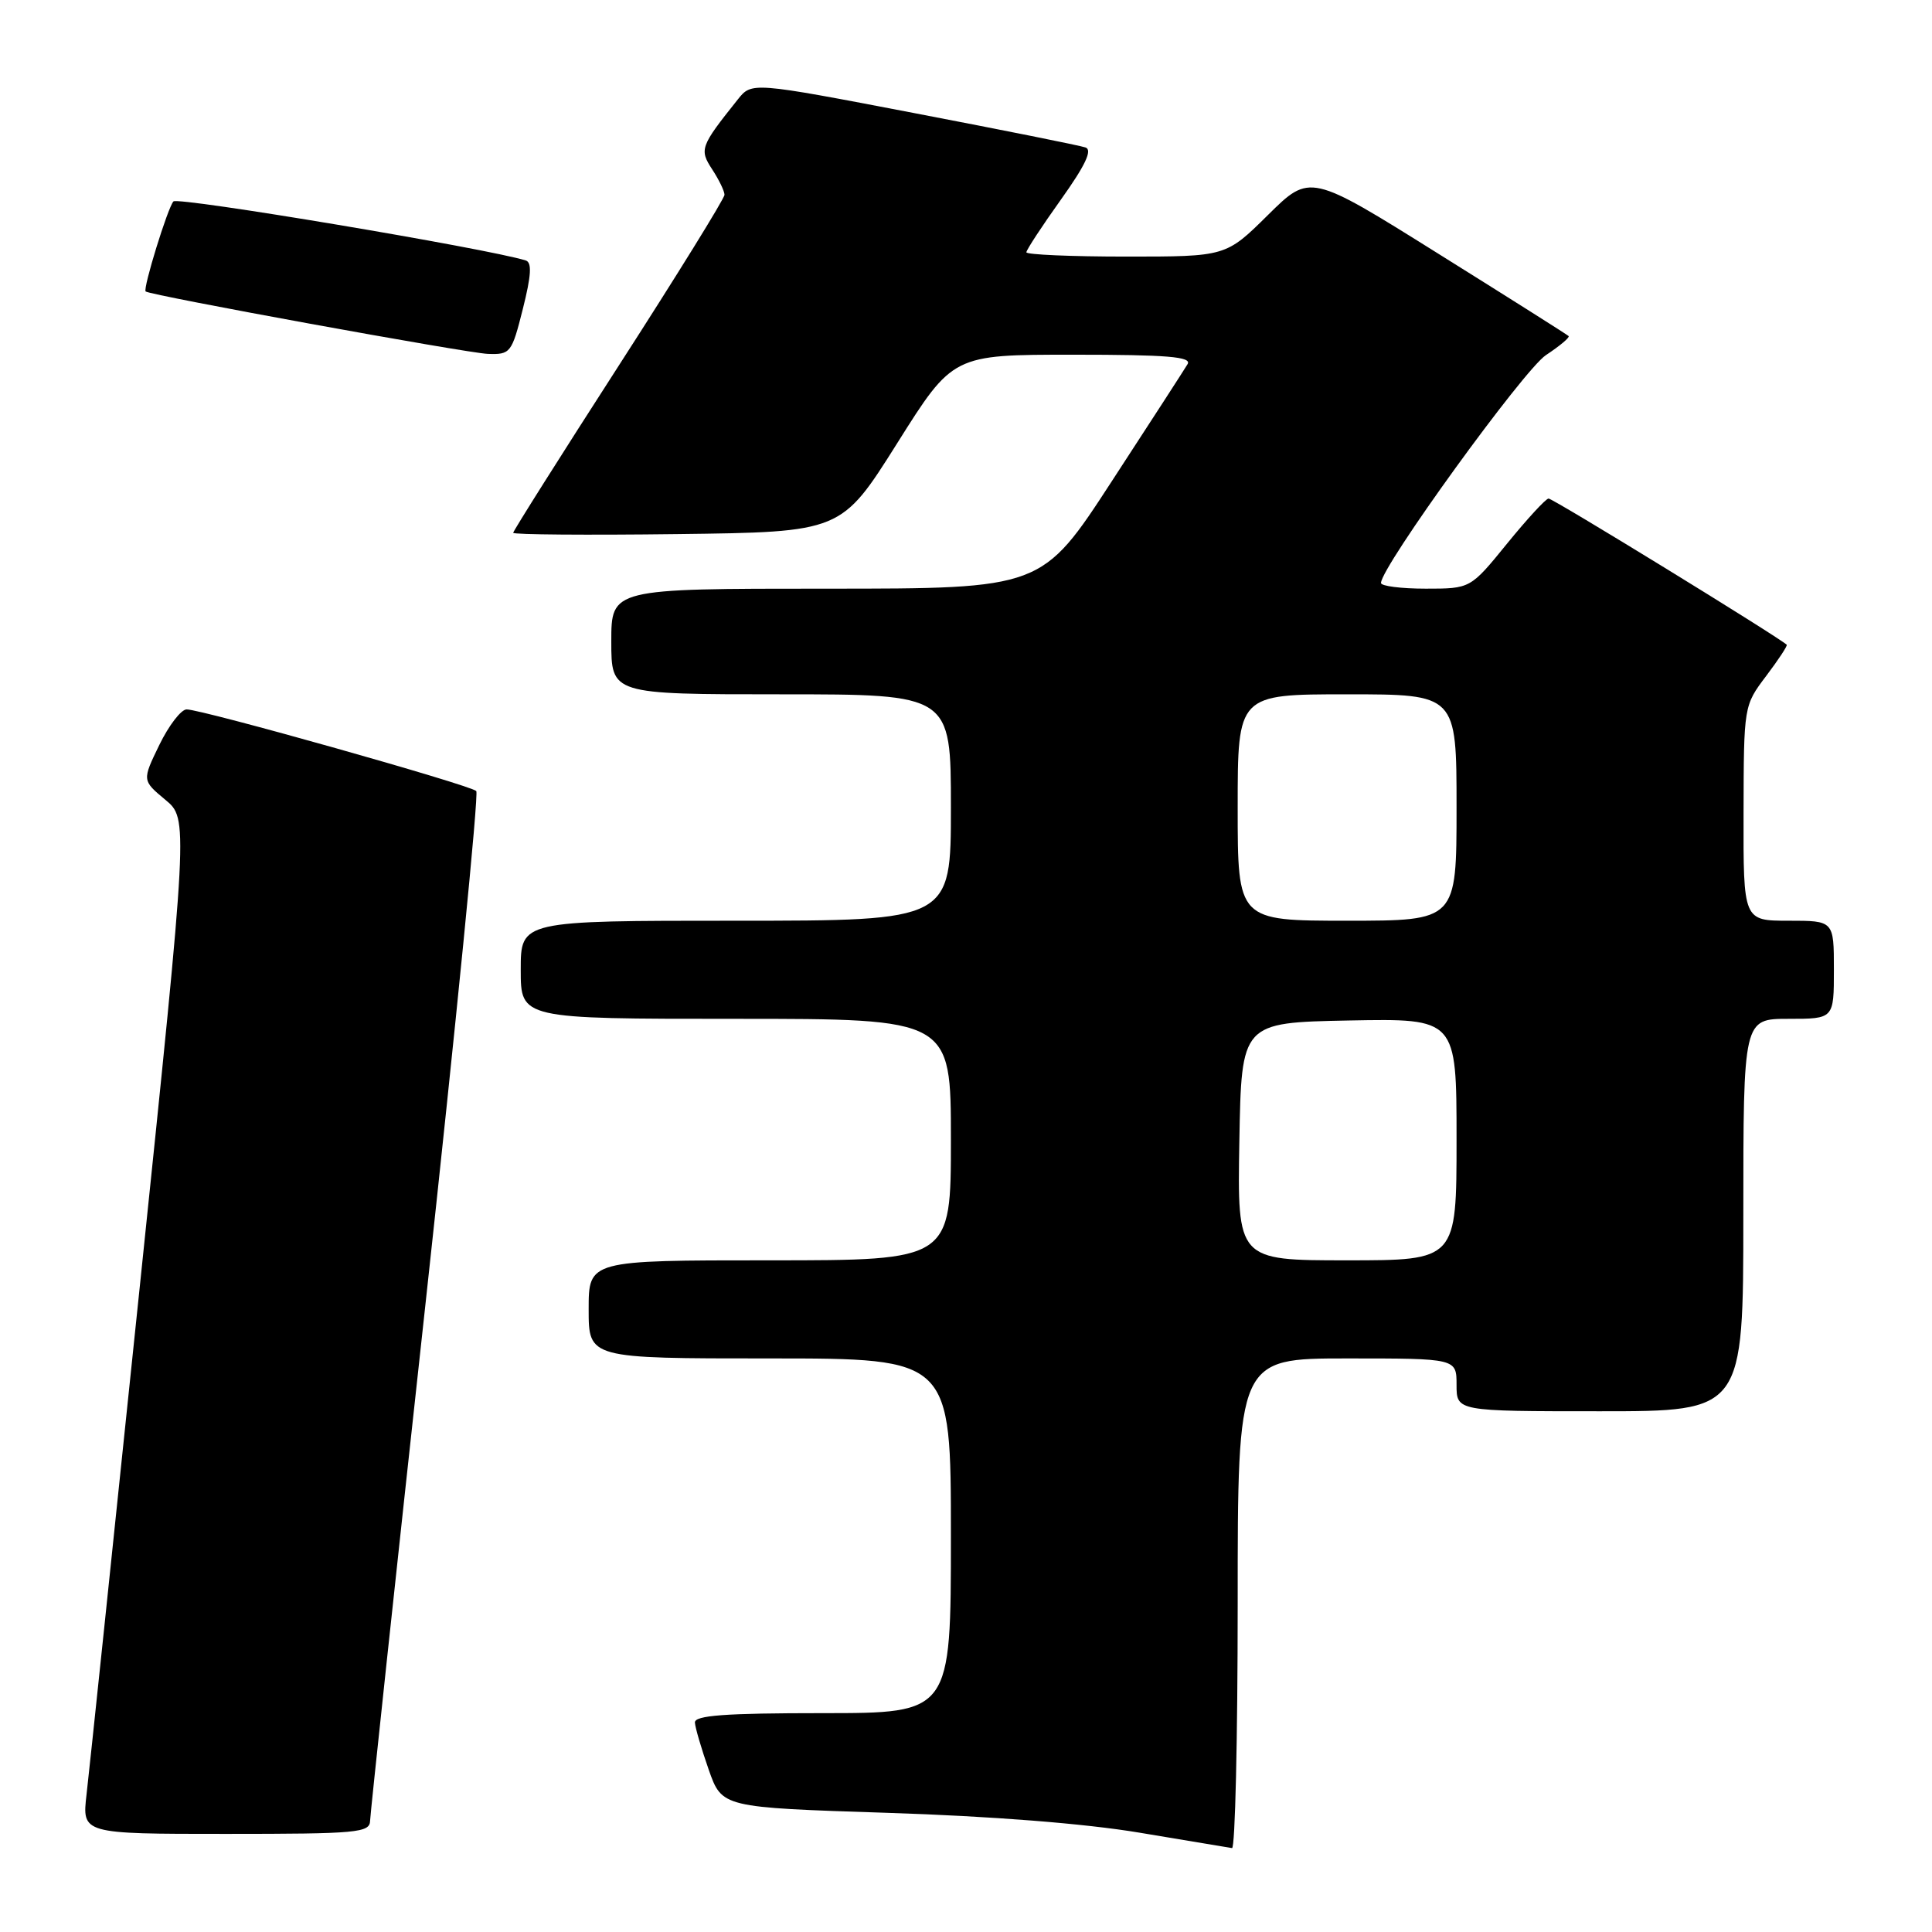 <?xml version="1.0" encoding="UTF-8" standalone="no"?>
<!DOCTYPE svg PUBLIC "-//W3C//DTD SVG 1.1//EN" "http://www.w3.org/Graphics/SVG/1.1/DTD/svg11.dtd" >
<svg xmlns="http://www.w3.org/2000/svg" xmlns:xlink="http://www.w3.org/1999/xlink" version="1.1" viewBox="0 0 256 256">
 <g >
 <path fill="currentColor"
d=" M 164.00 212.50 C 164.00 180.00 164.00 180.00 178.50 180.00 C 193.00 180.00 193.00 180.00 193.00 183.50 C 193.00 187.00 193.00 187.00 212.00 187.00 C 231.00 187.00 231.00 187.00 231.00 161.00 C 231.00 135.00 231.00 135.00 237.00 135.00 C 243.00 135.00 243.00 135.00 243.00 128.50 C 243.00 122.00 243.00 122.00 237.00 122.00 C 231.00 122.00 231.00 122.00 231.03 107.75 C 231.06 93.52 231.06 93.50 234.02 89.58 C 235.65 87.42 236.88 85.56 236.75 85.43 C 235.51 84.31 205.72 66.01 205.19 66.06 C 204.81 66.09 202.33 68.79 199.67 72.06 C 194.84 78.00 194.84 78.00 188.92 78.00 C 185.66 78.00 183.00 77.66 182.99 77.25 C 182.96 75.16 201.91 48.98 204.85 47.05 C 206.68 45.84 208.03 44.71 207.85 44.53 C 207.66 44.34 199.87 39.42 190.54 33.59 C 173.58 22.98 173.58 22.98 168.01 28.49 C 162.44 34.00 162.44 34.00 149.22 34.00 C 141.95 34.00 136.00 33.74 136.00 33.43 C 136.00 33.12 138.06 29.97 140.59 26.43 C 143.81 21.91 144.78 19.87 143.84 19.54 C 143.10 19.28 132.85 17.23 121.06 14.97 C 99.61 10.86 99.61 10.86 97.76 13.18 C 92.79 19.41 92.64 19.80 94.38 22.46 C 95.27 23.82 96.00 25.33 96.00 25.81 C 96.00 26.30 89.70 36.48 82.00 48.43 C 74.30 60.38 68.00 70.36 68.00 70.60 C 68.00 70.84 77.78 70.92 89.73 70.77 C 111.47 70.50 111.47 70.50 118.87 58.75 C 126.26 47.00 126.26 47.00 142.19 47.00 C 154.67 47.00 157.95 47.27 157.36 48.25 C 156.95 48.94 152.44 55.91 147.33 63.75 C 138.06 78.00 138.06 78.00 109.53 78.00 C 81.00 78.00 81.00 78.00 81.00 85.00 C 81.00 92.00 81.00 92.00 103.50 92.00 C 126.00 92.00 126.00 92.00 126.00 107.00 C 126.00 122.00 126.00 122.00 97.50 122.00 C 69.00 122.00 69.00 122.00 69.00 128.50 C 69.00 135.00 69.00 135.00 97.50 135.00 C 126.00 135.00 126.00 135.00 126.00 151.00 C 126.00 167.00 126.00 167.00 102.00 167.00 C 78.00 167.00 78.00 167.00 78.00 173.50 C 78.00 180.00 78.00 180.00 102.00 180.00 C 126.00 180.00 126.00 180.00 126.00 203.50 C 126.00 227.00 126.00 227.00 109.00 227.00 C 96.03 227.00 92.02 227.30 92.08 228.25 C 92.12 228.94 92.95 231.75 93.91 234.50 C 95.67 239.50 95.67 239.50 117.58 240.21 C 131.36 240.65 143.77 241.63 151.00 242.84 C 157.32 243.90 162.84 244.82 163.25 244.88 C 163.66 244.95 164.00 230.38 164.00 212.50 Z  M 49.04 241.25 C 49.07 240.29 52.38 209.35 56.41 172.50 C 60.43 135.65 63.45 105.19 63.11 104.82 C 62.42 104.05 26.78 94.00 24.73 94.00 C 24.00 94.00 22.37 96.12 21.11 98.71 C 18.83 103.41 18.83 103.41 21.89 105.96 C 24.96 108.50 24.96 108.50 18.52 170.50 C 14.98 204.60 11.81 234.86 11.47 237.75 C 10.86 243.00 10.86 243.00 29.93 243.00 C 47.41 243.00 49.00 242.85 49.04 241.25 Z  M 69.28 40.93 C 70.40 36.48 70.50 34.77 69.66 34.51 C 64.51 32.91 23.56 26.05 22.98 26.69 C 22.23 27.50 18.91 38.26 19.30 38.62 C 19.83 39.12 61.89 46.79 64.63 46.89 C 67.64 47.00 67.81 46.78 69.28 40.93 Z  M 164.22 151.25 C 164.50 135.50 164.50 135.50 178.75 135.22 C 193.00 134.95 193.00 134.95 193.00 150.97 C 193.00 167.00 193.00 167.00 178.47 167.00 C 163.95 167.00 163.95 167.00 164.22 151.25 Z  M 164.00 107.00 C 164.00 92.00 164.00 92.00 178.50 92.00 C 193.00 92.00 193.00 92.00 193.00 107.00 C 193.00 122.00 193.00 122.00 178.50 122.00 C 164.00 122.00 164.00 122.00 164.00 107.00 Z "/>
</g>
</svg>